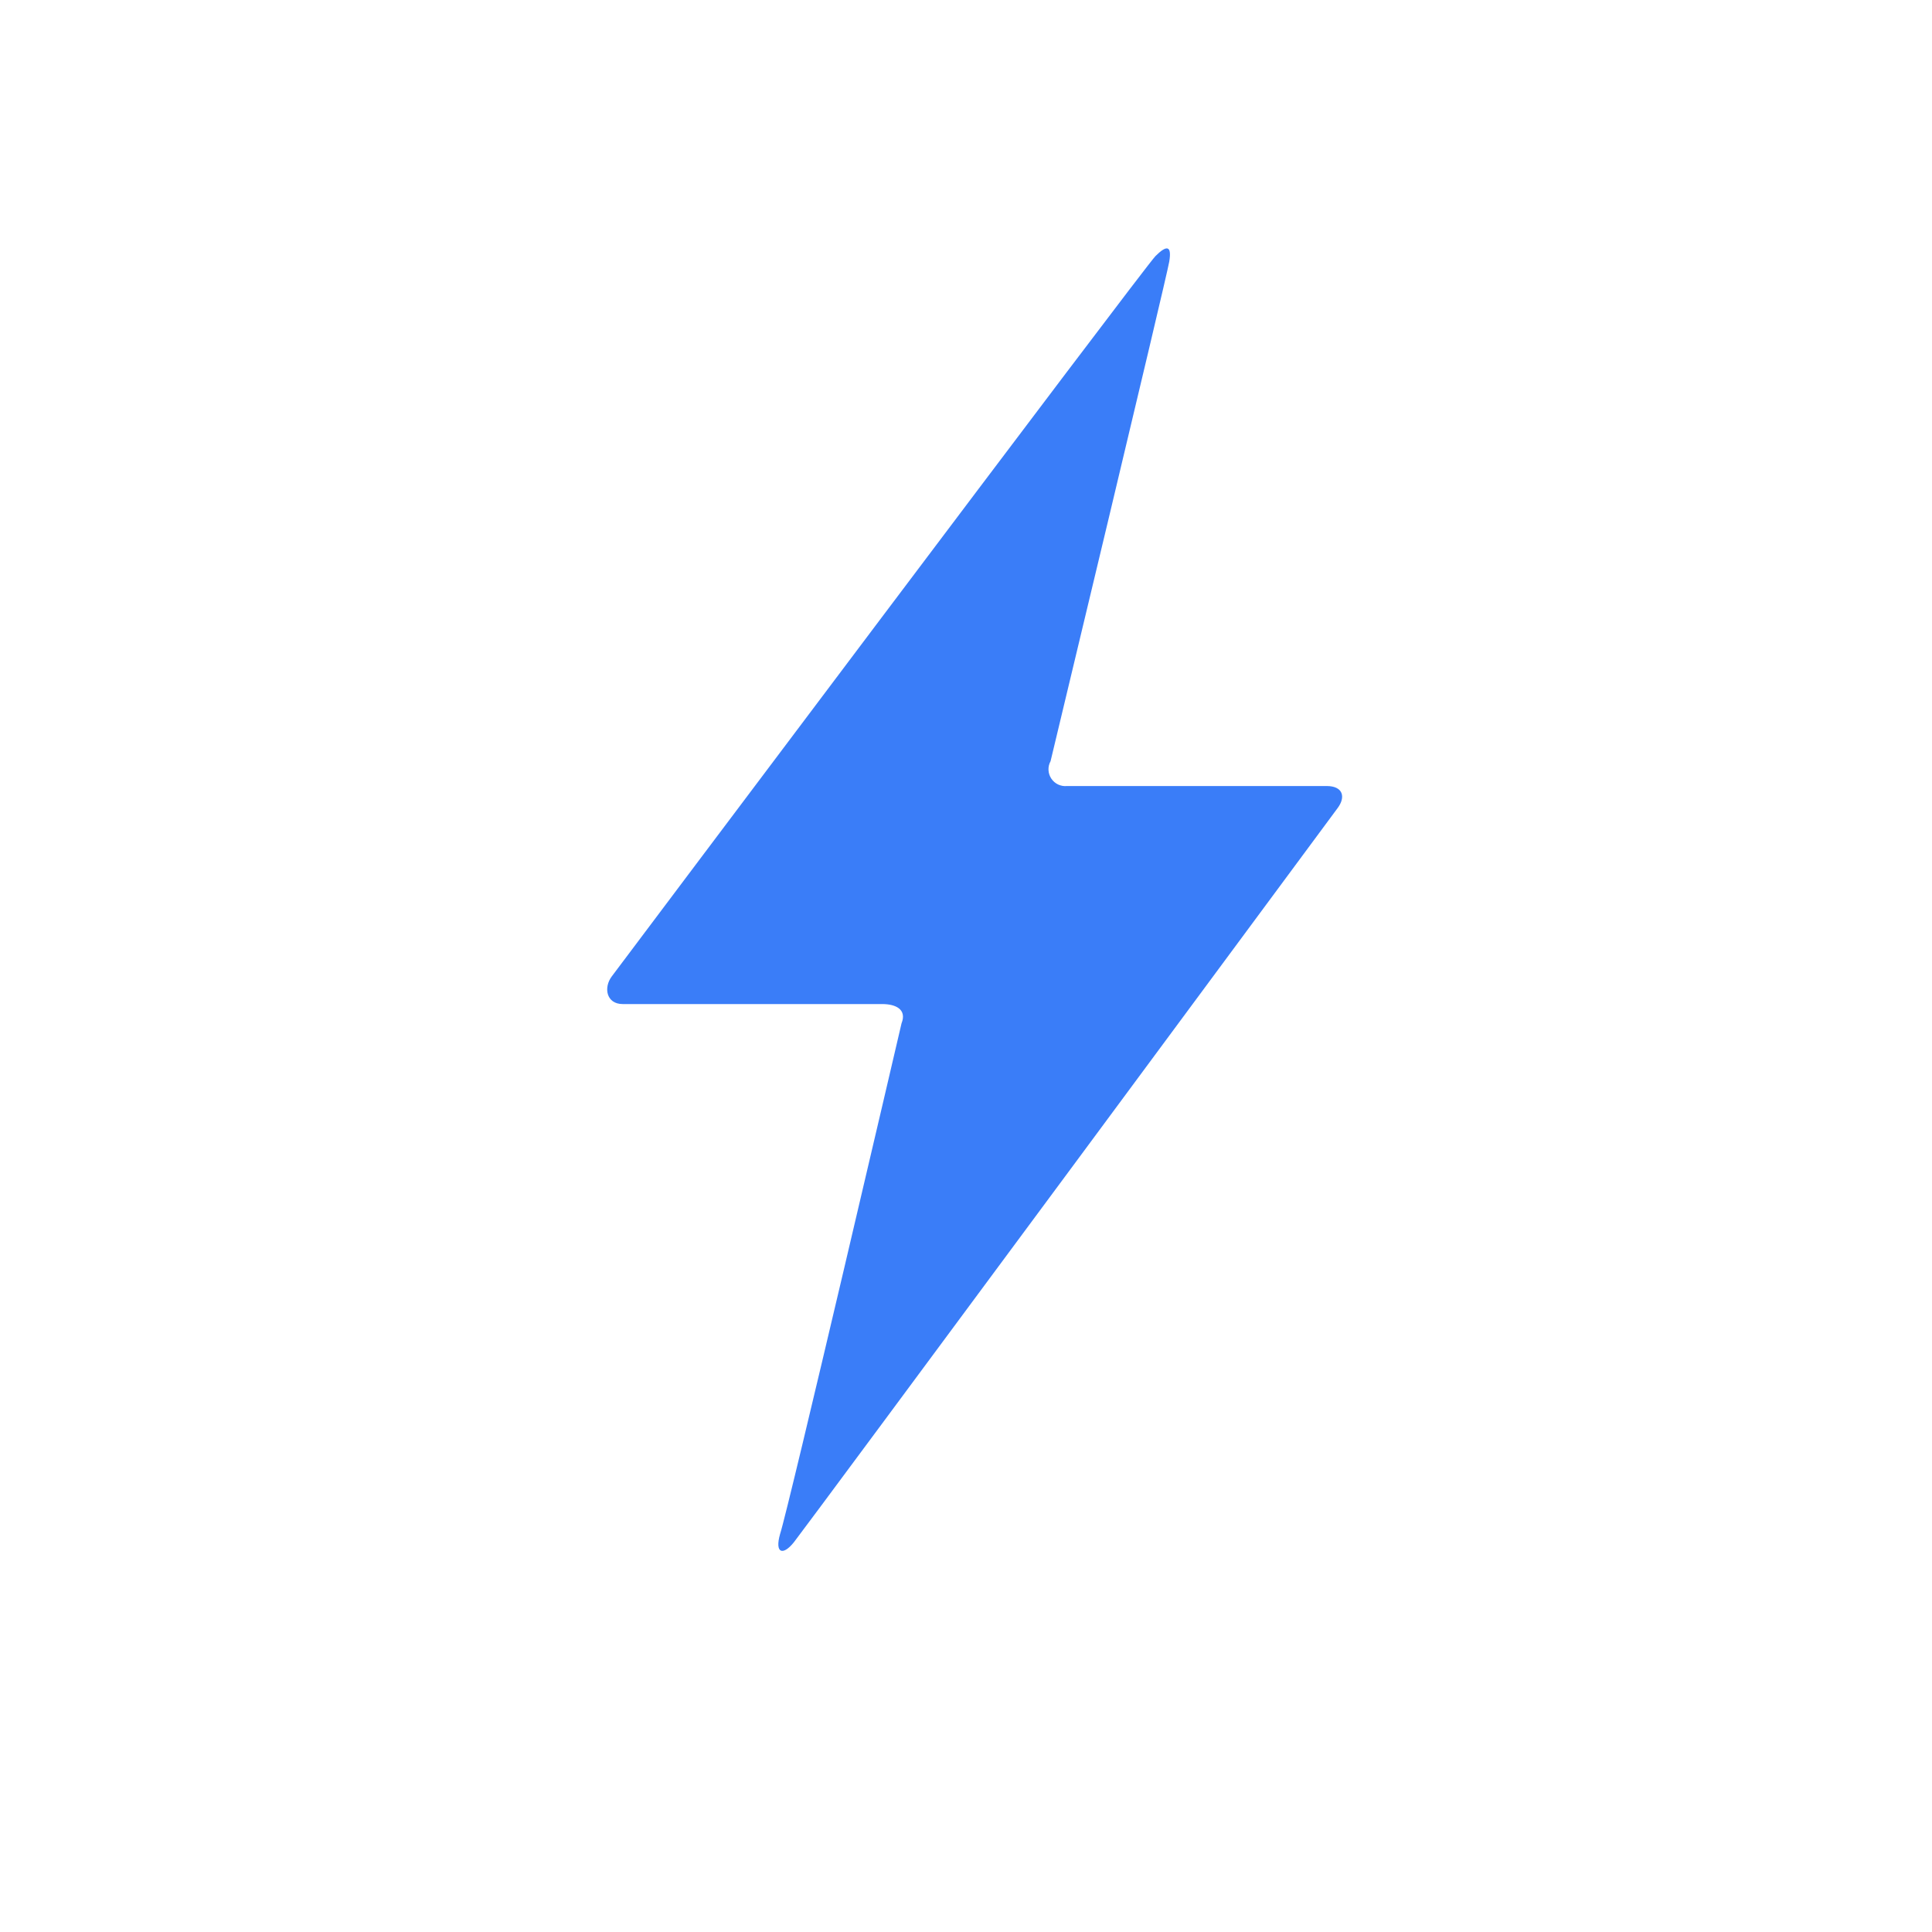 <svg width="70" height="70" viewBox="0 0 70 70" fill="none" xmlns="http://www.w3.org/2000/svg">
<g filter="url(#filter0_d)">
<circle cx="35" cy="33" r="32" fill="white"/>
</g>
<path d="M32.664 37.079C32.864 36.579 32.464 36.379 31.964 36.379H22.564C21.964 36.379 21.864 35.779 22.164 35.379C22.164 35.379 41.464 9.679 41.864 9.279C42.264 8.879 42.464 8.879 42.364 9.479C42.264 10.079 38.064 27.579 38.064 27.579C38.01 27.677 37.984 27.787 37.989 27.898C37.994 28.01 38.029 28.118 38.091 28.211C38.153 28.303 38.239 28.378 38.34 28.425C38.441 28.472 38.553 28.491 38.664 28.479H48.064C48.664 28.479 48.764 28.879 48.464 29.279C48.464 29.279 29.164 55.379 28.764 55.879C28.364 56.379 28.064 56.279 28.264 55.579C28.564 54.679 32.664 37.079 32.664 37.079Z" fill="#3A7DF8"/>
<defs>
<filter id="filter0_d" x="0" y="0" width="70" height="70" filterUnits="userSpaceOnUse" color-interpolation-filters="sRGB">
<feFlood flood-opacity="0" result="BackgroundImageFix"/>
<feColorMatrix in="SourceAlpha" type="matrix" values="0 0 0 0 0 0 0 0 0 0 0 0 0 0 0 0 0 0 127 0"/>
<feOffset dy="2"/>
<feGaussianBlur stdDeviation="1.5"/>
<feColorMatrix type="matrix" values="0 0 0 0 0 0 0 0 0 0 0 0 0 0 0 0 0 0 0.25 0"/>
<feBlend mode="normal" in2="BackgroundImageFix" result="effect1_dropShadow"/>
<feBlend mode="normal" in="SourceGraphic" in2="effect1_dropShadow" result="shape"/>
</filter>
</defs>
</svg>
